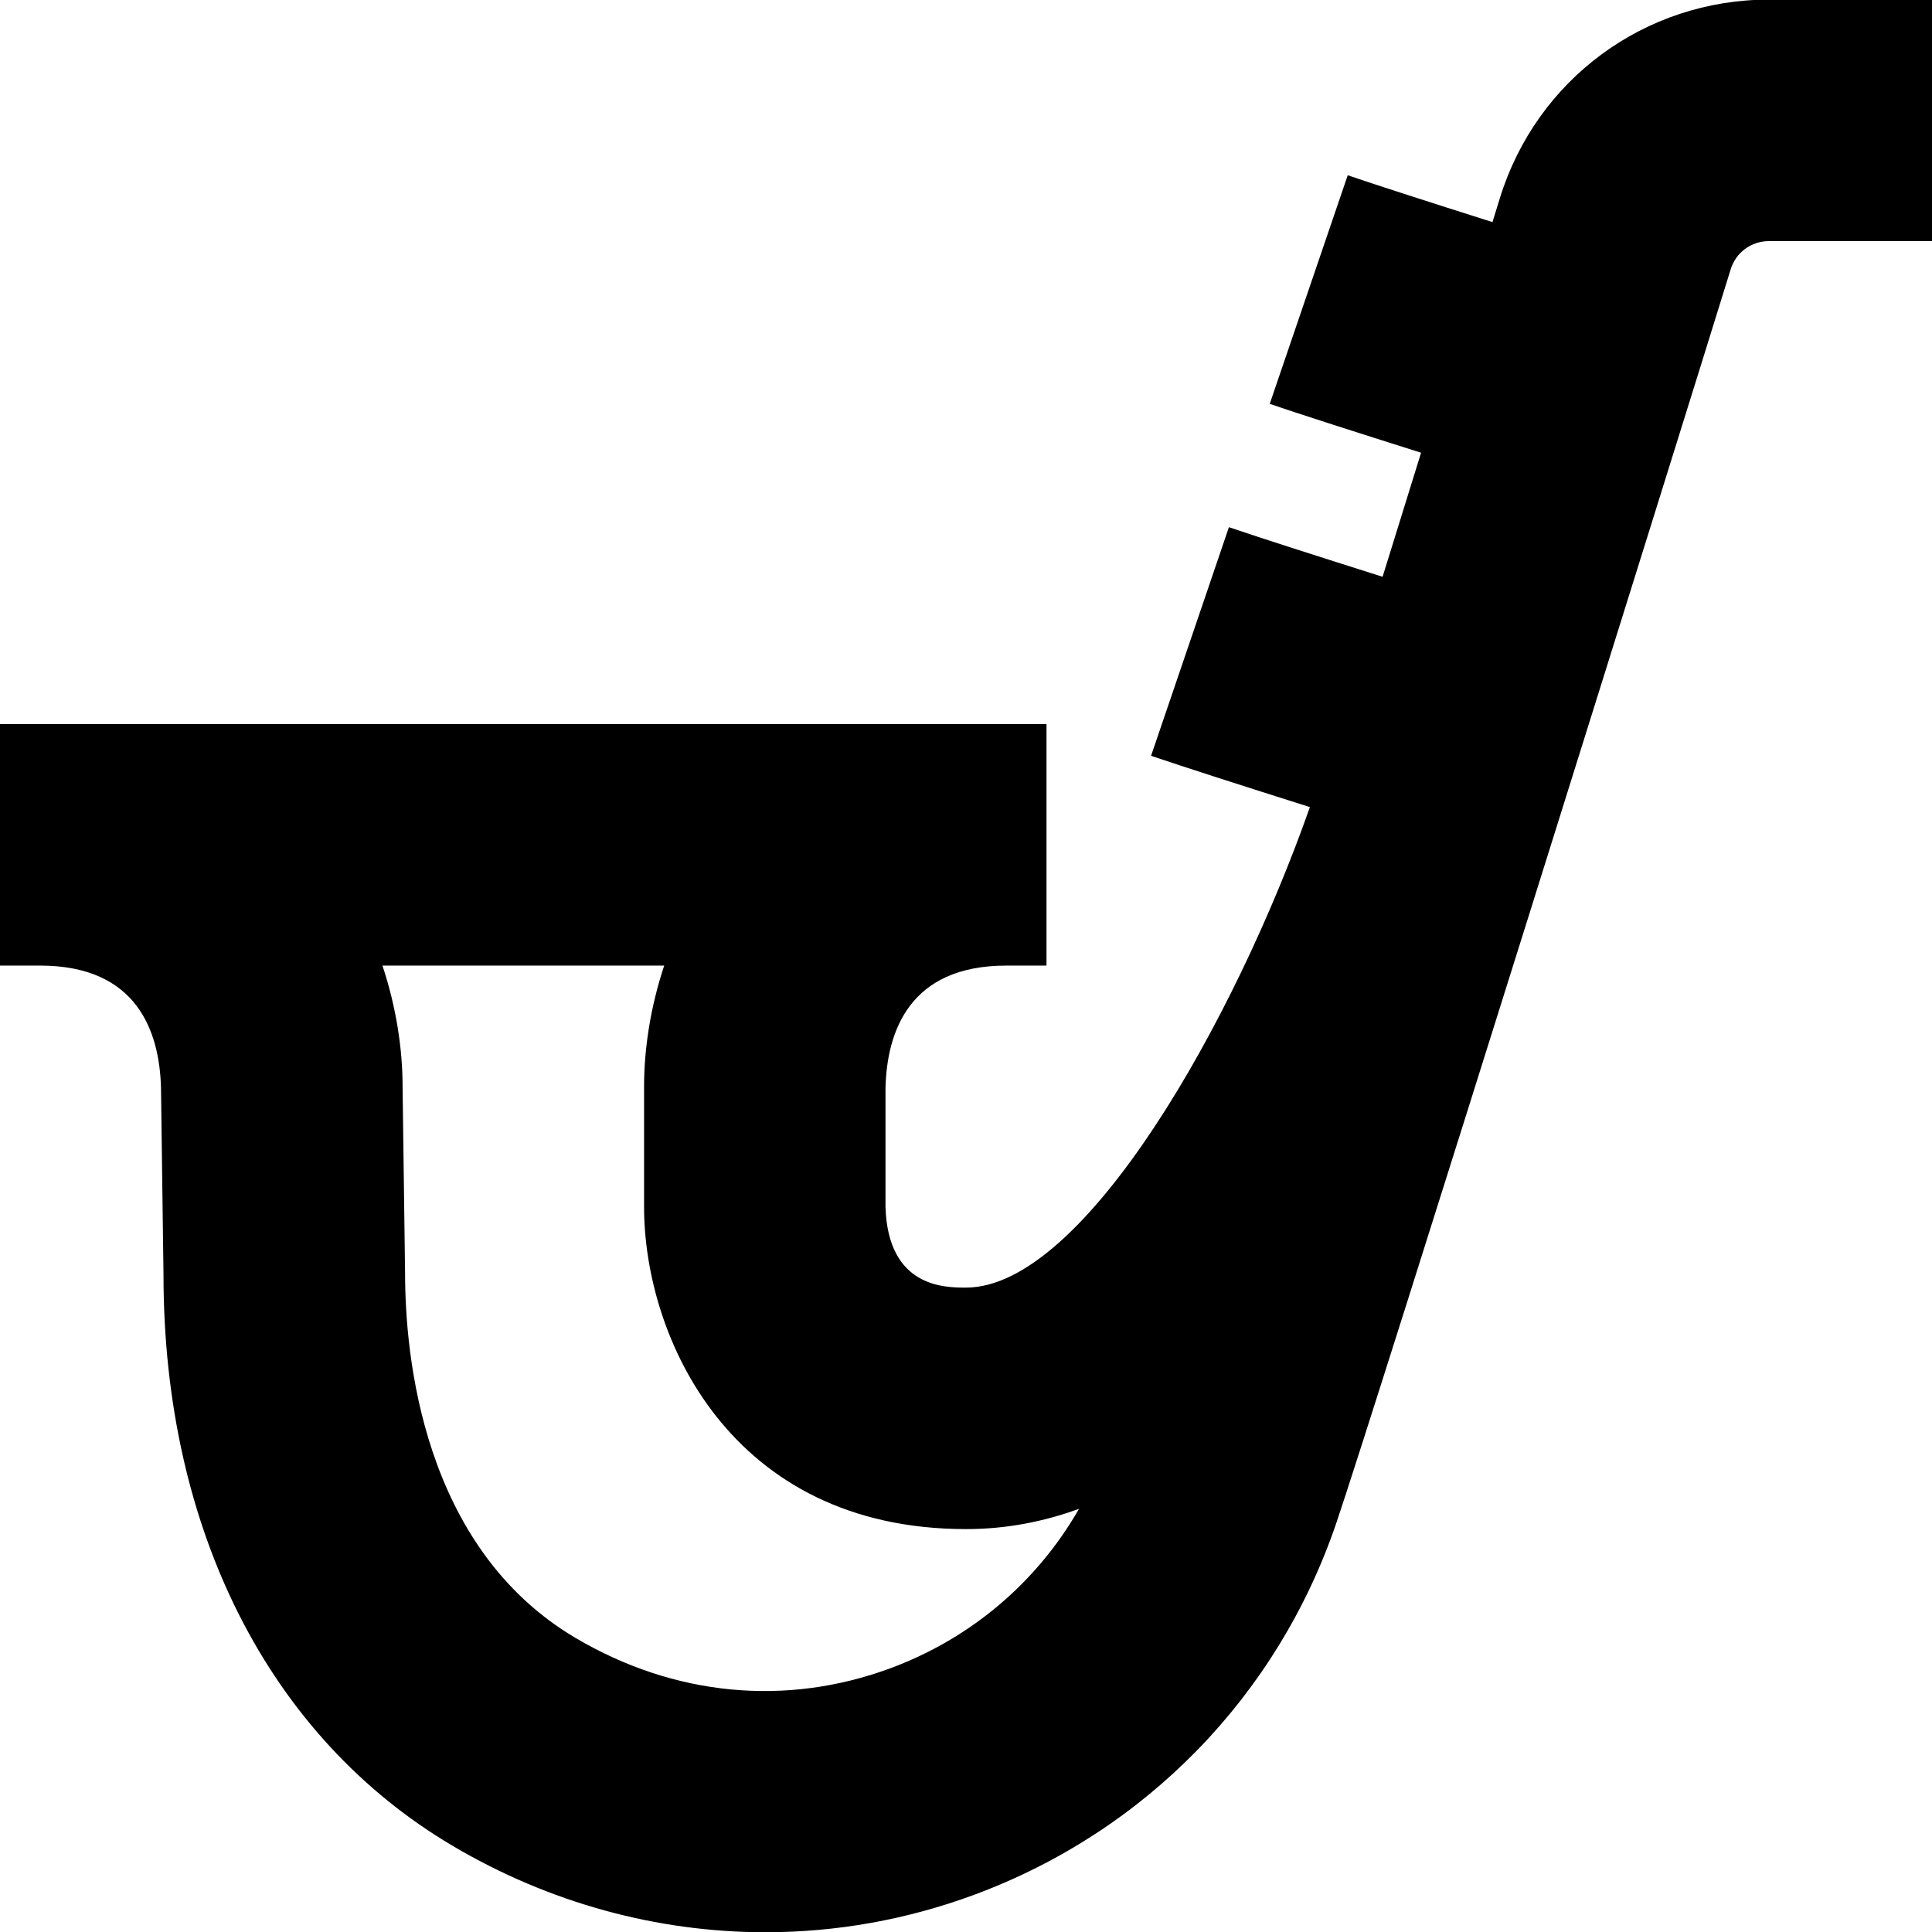 <?xml version="1.0" encoding="UTF-8"?>
<svg xmlns="http://www.w3.org/2000/svg" id="Layer_1" data-name="Layer 1" viewBox="0 0 24 24">
  <path d="m21.976-.005c-1.545,0-2.888.991-3.344,2.466-.03.098-.061.198-.092.298-.786-.249-1.441-.46-1.798-.582l-.969,2.84c.372.127,1.058.347,1.88.607-.156.503-.316,1.019-.478,1.541-.834-.264-1.534-.488-1.909-.616l-.967,2.84c.386.131,1.11.364,1.973.637-.929,2.646-2.803,5.969-4.272,5.969-.265,0-.968,0-1-1v-1.482c.018-.692.292-1.518,1.5-1.518h.5v-3H0v3h.5c1.208,0,1.482.825,1.5,1.52l.031,2.32c0,3.161,1.31,5.747,3.594,7.096,1.202.71,2.541,1.072,3.884,1.072.875,0,1.752-.154,2.592-.465,2.129-.788,3.769-2.472,4.499-4.618.475-1.397,4.288-13.595,4.899-15.574.064-.21.256-.351.477-.351h2.024V-.005h-2.024Zm-10.916,20.729c-1.3.48-2.687.345-3.909-.376-1.913-1.129-2.119-3.532-2.119-4.533l-.031-2.32c0-.462-.078-.982-.25-1.5h3.5c-.172.518-.25,1.038-.25,1.5v1.5c0,1.608,1.065,4,4,4,.492,0,.96-.09,1.403-.252-.519.908-1.341,1.61-2.344,1.981Z"/>
</svg>
